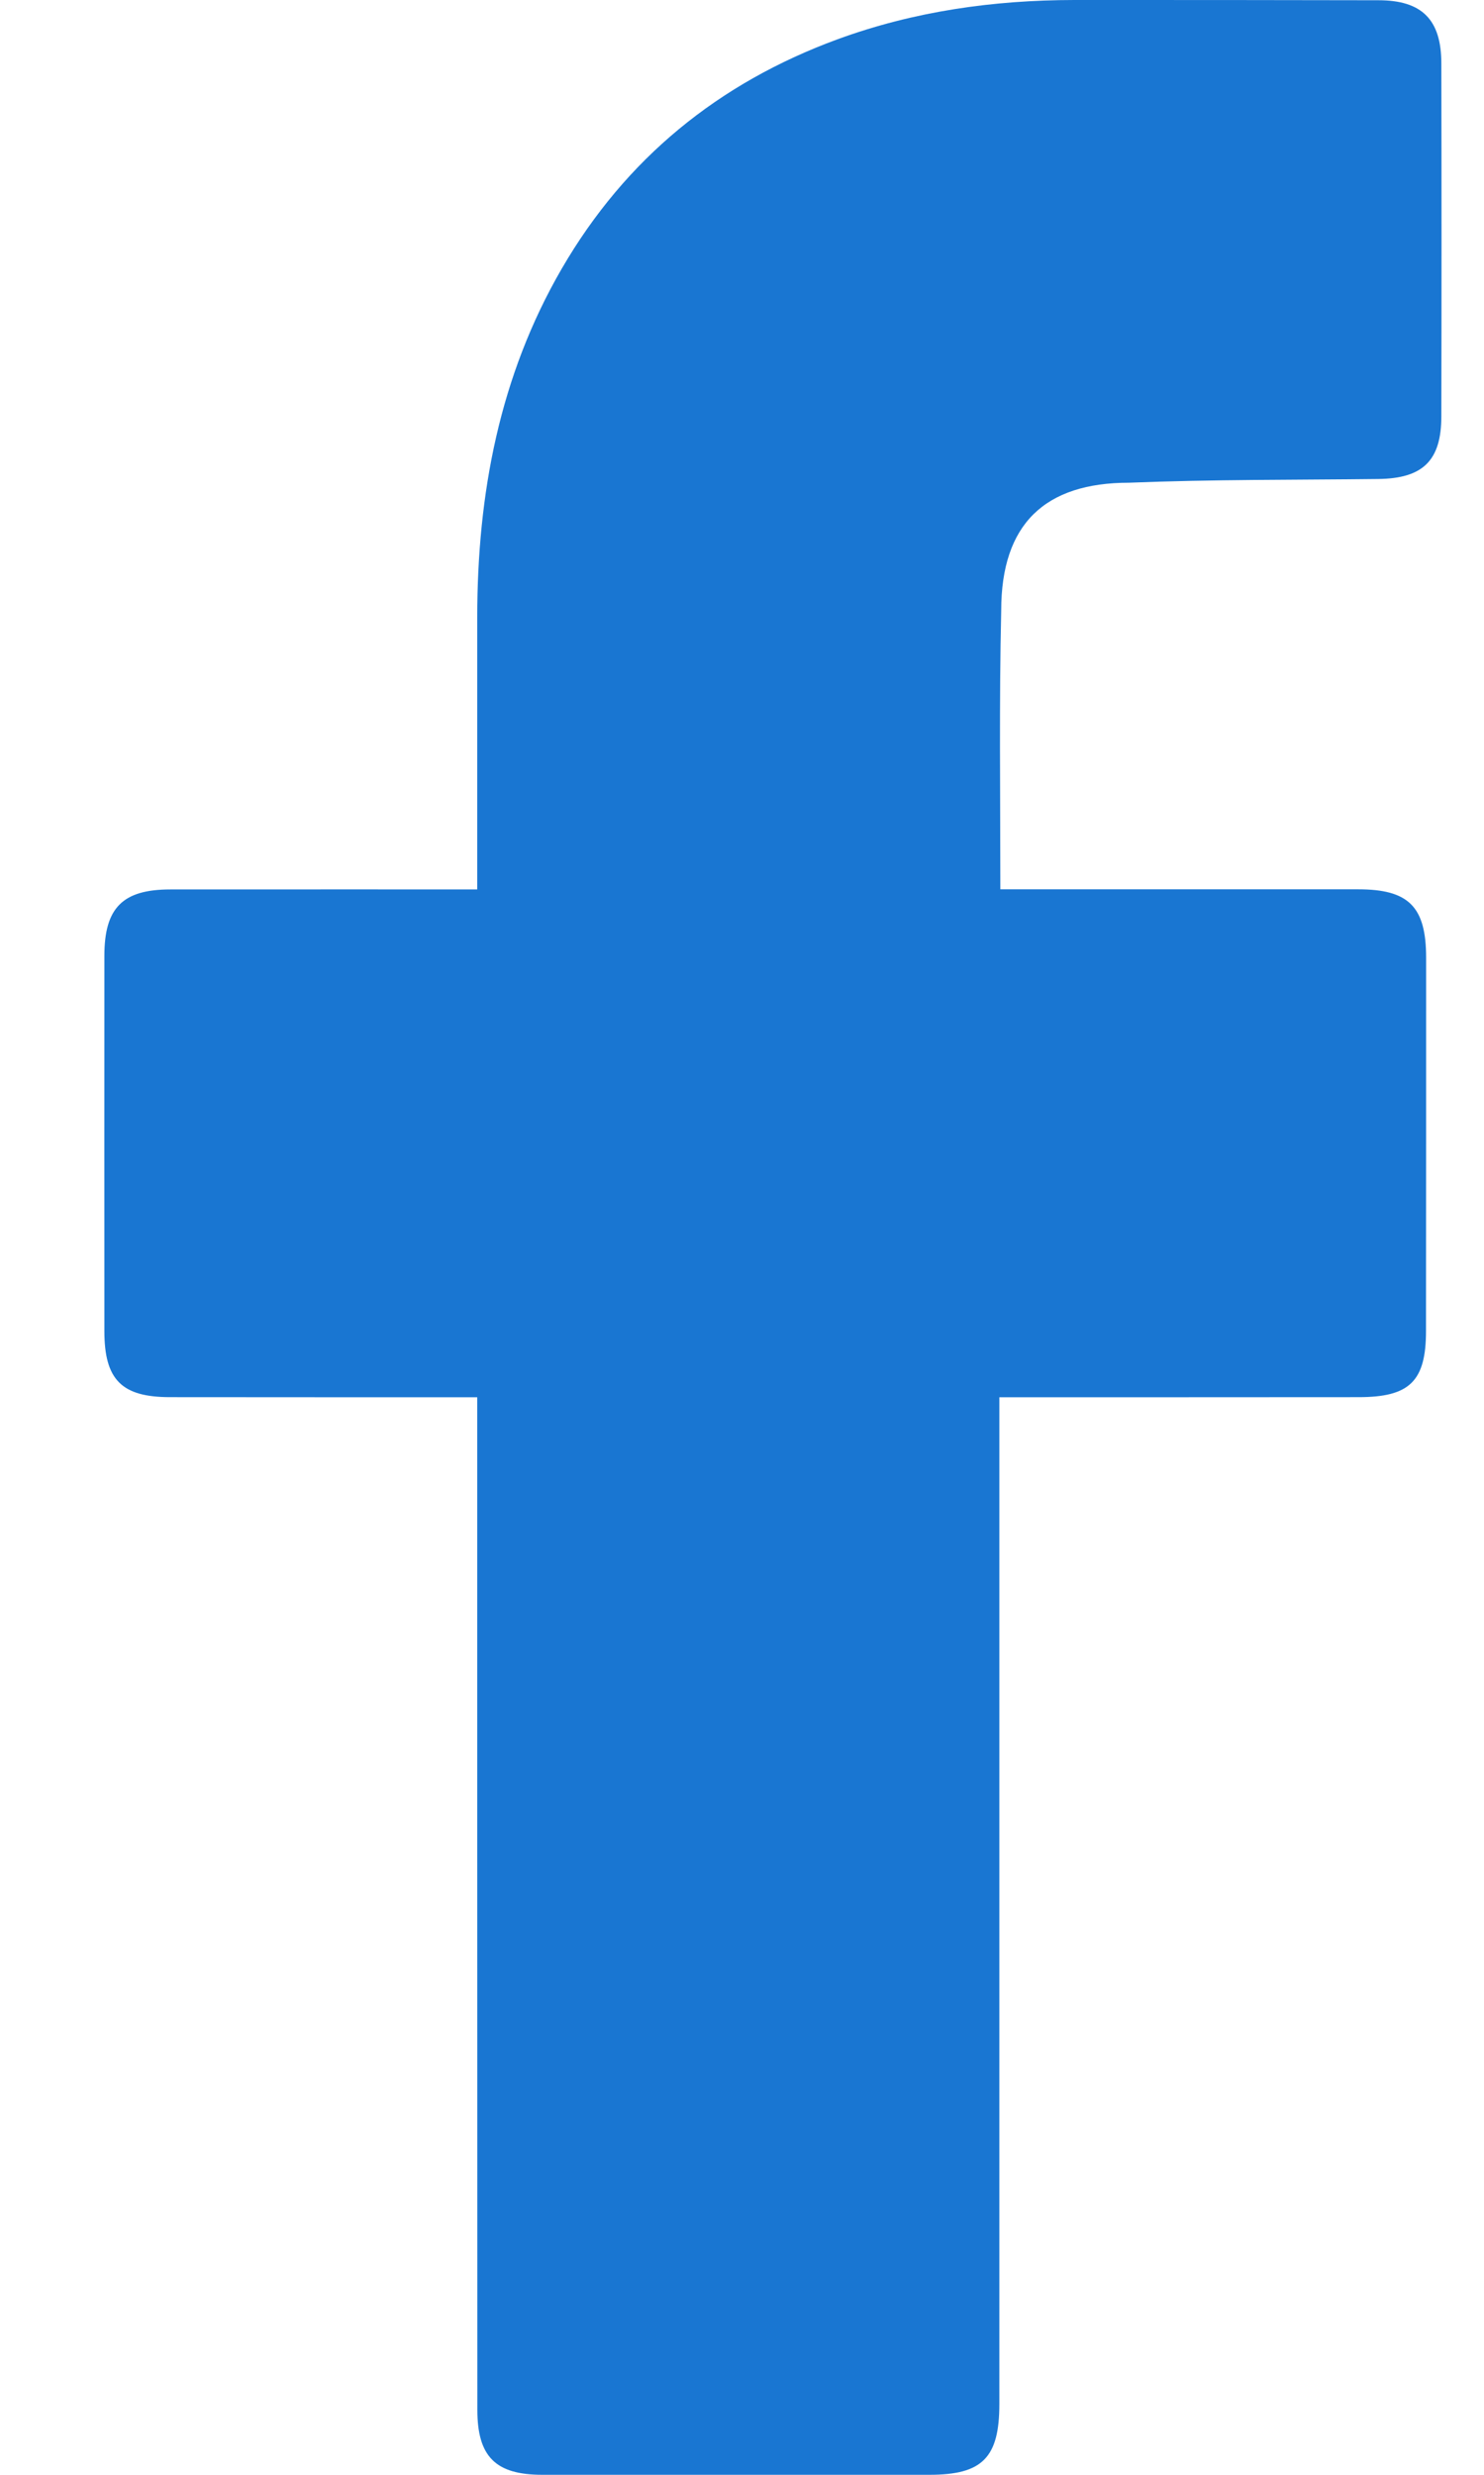 <svg width="12" height="20" viewBox="0 0 12 20" fill="none" xmlns="http://www.w3.org/2000/svg">
<path d="M3.859 11.292C3.781 11.292 2.134 11.292 1.375 11.291C0.984 11.291 0.844 11.151 0.844 10.757C0.844 9.746 0.843 8.736 0.844 7.725C0.844 7.336 0.992 7.188 1.378 7.188C2.137 7.187 3.775 7.188 3.859 7.188C3.859 7.118 3.859 5.659 3.859 4.987C3.86 3.994 4.037 3.043 4.542 2.172C5.059 1.281 5.811 0.67 6.774 0.317C7.392 0.091 8.032 0.001 8.687 0C9.507 -0 10.326 0 11.146 0.002C11.498 0.002 11.655 0.158 11.655 0.513C11.657 1.464 11.657 2.414 11.655 3.365C11.655 3.723 11.505 3.867 11.145 3.871C10.473 3.879 9.801 3.874 9.13 3.901C8.452 3.901 8.096 4.232 8.096 4.934C8.079 5.676 8.089 6.418 8.089 7.187C8.152 7.187 10.081 7.187 10.983 7.187C11.392 7.187 11.532 7.328 11.532 7.74C11.532 8.745 11.532 9.751 11.531 10.756C11.531 11.162 11.399 11.291 10.987 11.291C10.086 11.292 8.165 11.292 8.081 11.292V19.428C8.081 19.862 7.944 20 7.516 20C6.473 20 5.429 20 4.385 20C4.007 20 3.86 19.853 3.86 19.475C3.859 16.825 3.859 11.385 3.859 11.292Z" fill="#1976D2"/>
</svg>

